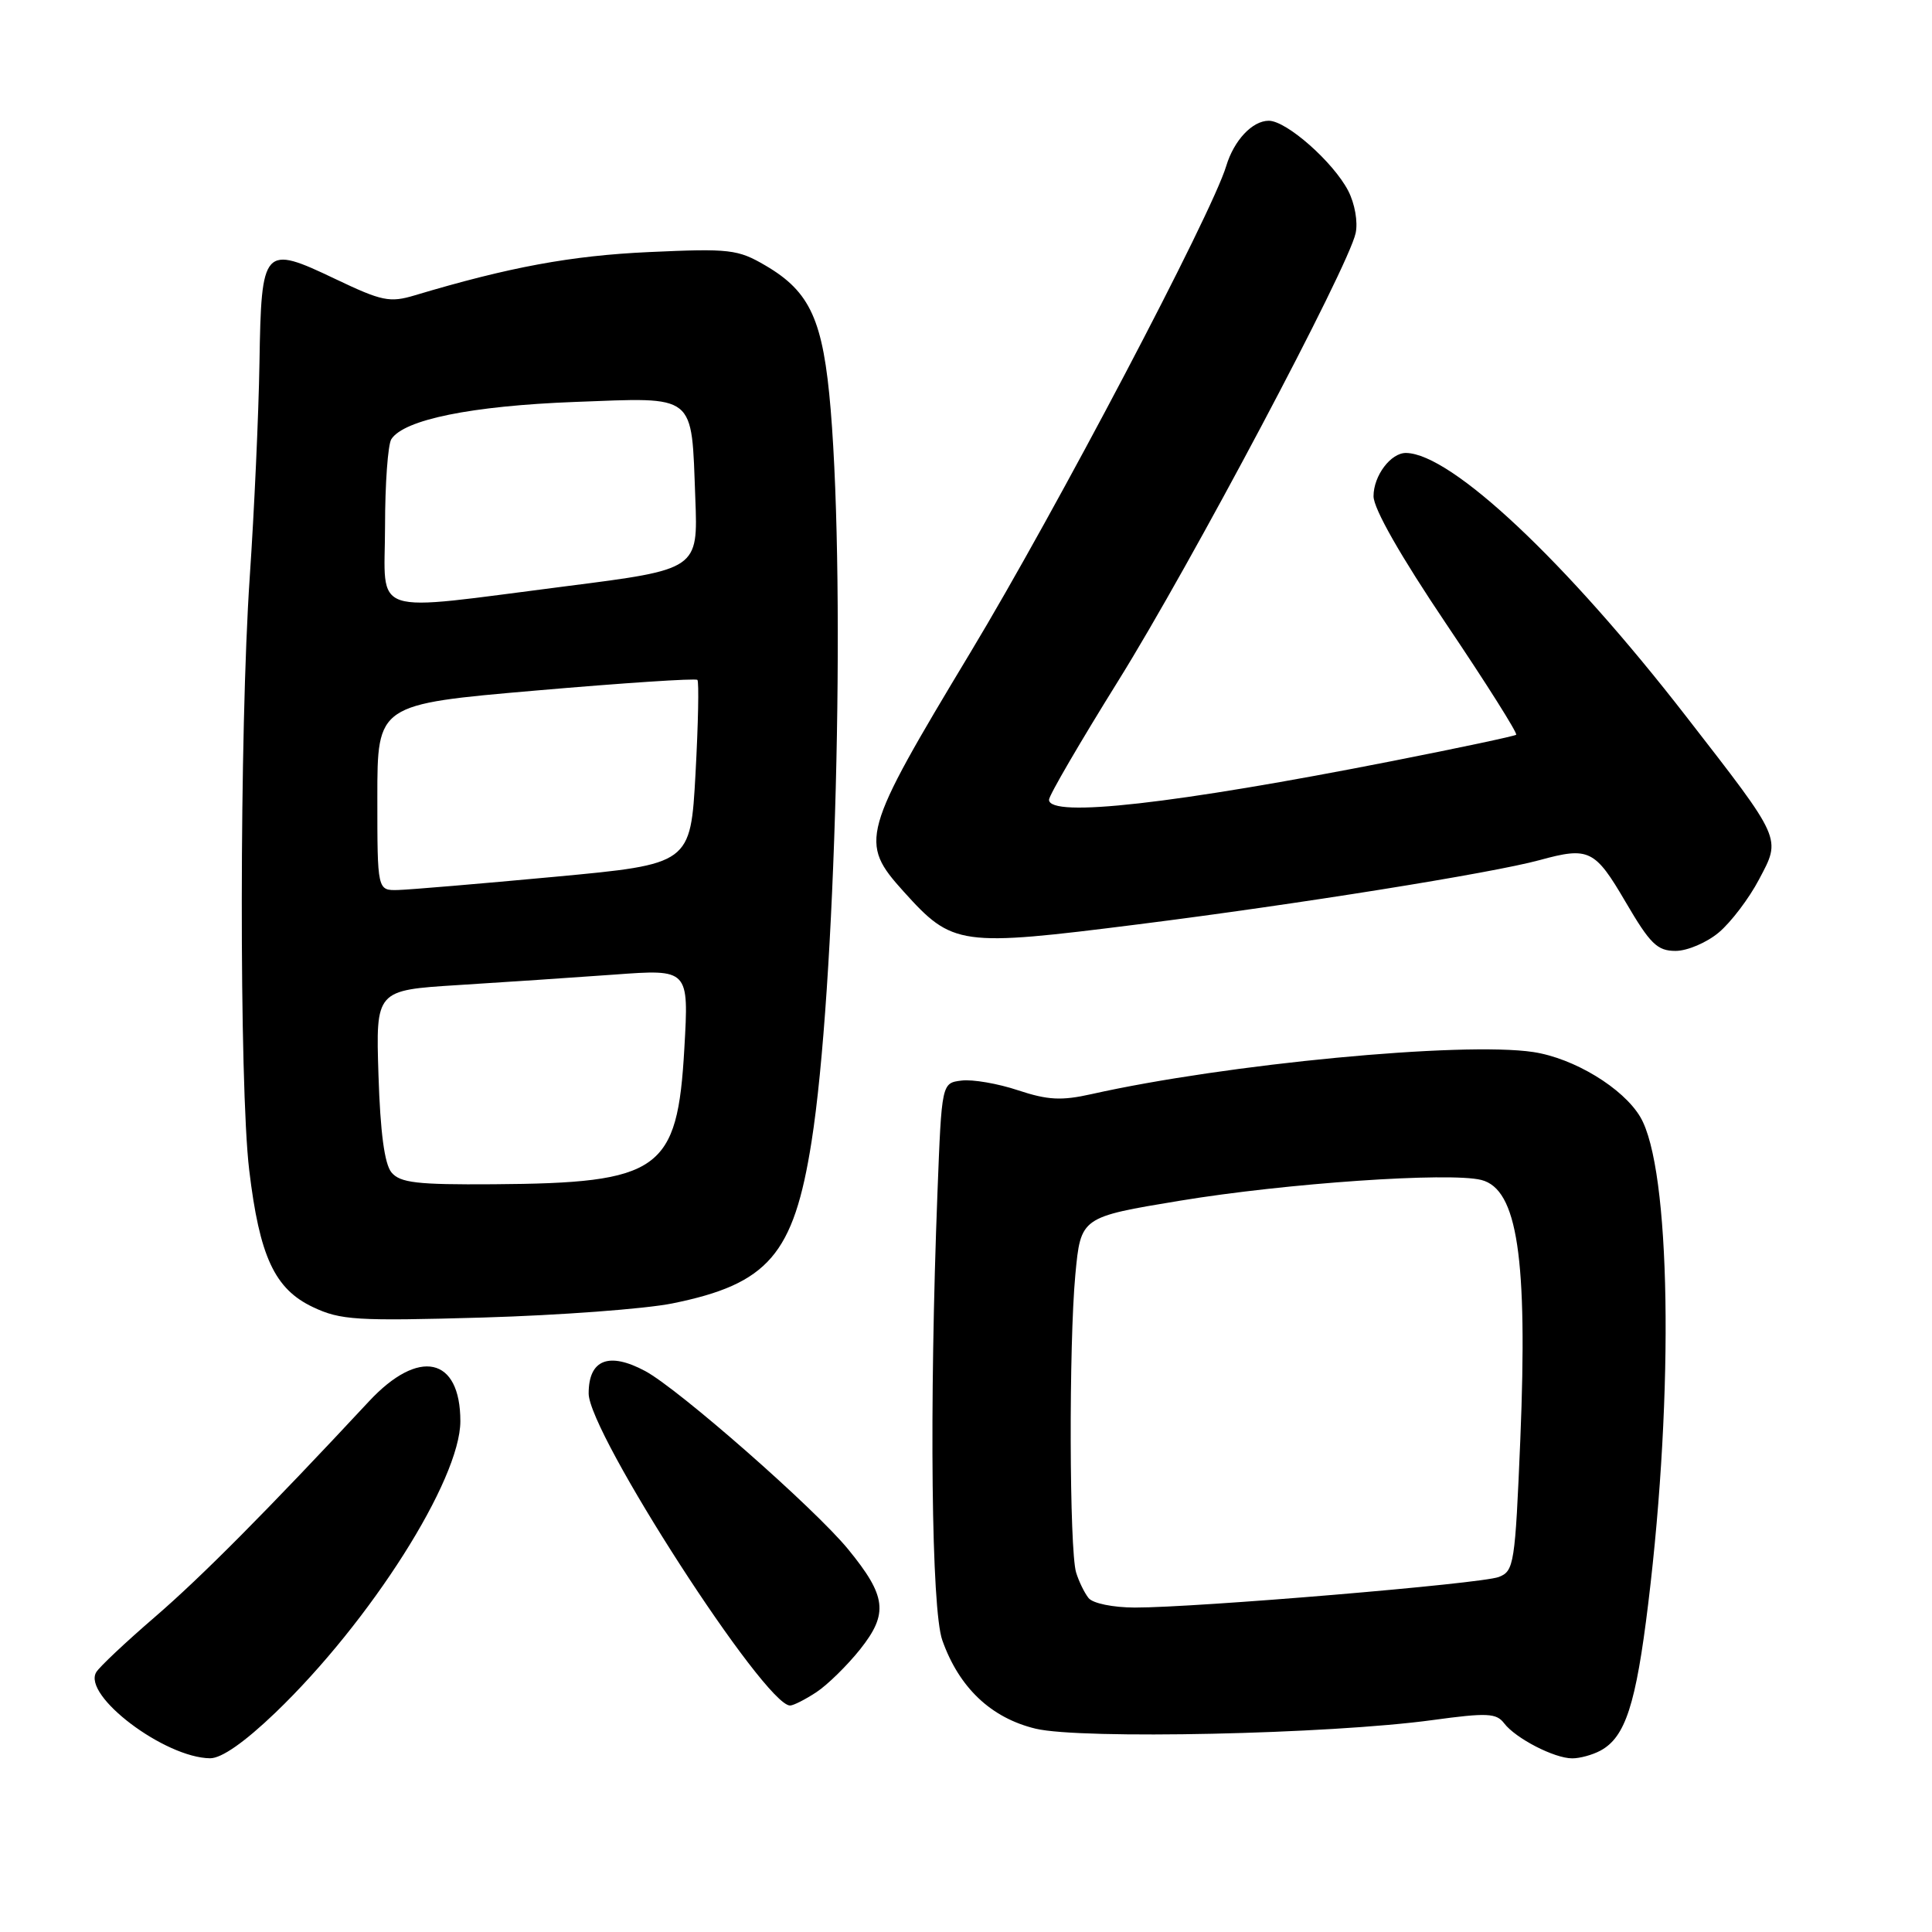 <?xml version="1.0" encoding="UTF-8" standalone="no"?>
<!DOCTYPE svg PUBLIC "-//W3C//DTD SVG 1.1//EN" "http://www.w3.org/Graphics/SVG/1.1/DTD/svg11.dtd" >
<svg xmlns="http://www.w3.org/2000/svg" xmlns:xlink="http://www.w3.org/1999/xlink" version="1.1" viewBox="0 0 256 256">
 <g >
 <path fill="currentColor"
d=" M 36.50 226.93 C 49.09 214.84 60.99 196.09 61.00 188.32 C 61.00 179.79 55.49 178.59 48.88 185.70 C 35.37 200.20 26.73 208.91 20.50 214.28 C 16.65 217.60 13.16 220.88 12.75 221.58 C 10.90 224.67 21.83 232.92 27.84 232.98 C 29.35 232.99 32.39 230.87 36.50 226.93 Z  M 212.06 231.97 C 215.36 230.20 216.77 225.88 218.40 212.47 C 221.85 184.19 221.37 154.81 217.35 148.01 C 215.08 144.17 208.55 140.21 203.16 139.40 C 193.79 137.99 162.45 140.98 144.61 144.98 C 140.64 145.87 138.83 145.77 134.90 144.47 C 132.24 143.58 128.87 143.00 127.42 143.18 C 124.78 143.50 124.78 143.50 124.22 158.00 C 123.12 186.48 123.41 213.25 124.86 217.34 C 127.08 223.62 131.32 227.64 137.23 229.06 C 143.26 230.50 176.12 229.79 189.81 227.92 C 197.06 226.93 198.28 226.99 199.31 228.35 C 200.83 230.34 205.95 232.99 208.32 232.99 C 209.31 233.00 211.00 232.54 212.06 231.97 Z  M 108.18 224.22 C 109.65 223.25 112.27 220.68 113.99 218.52 C 117.74 213.79 117.46 211.49 112.37 205.27 C 107.91 199.83 89.94 184.06 85.49 181.67 C 80.67 179.09 78.00 180.15 78.00 184.64 C 78.00 189.87 101.33 226.02 104.69 225.99 C 105.13 225.99 106.71 225.19 108.18 224.22 Z  M 89.09 172.71 C 101.82 170.13 105.17 166.24 107.53 151.30 C 110.70 131.23 112.08 78.58 110.07 54.28 C 109.08 42.43 107.38 38.67 101.44 35.19 C 97.77 33.04 96.72 32.91 86.00 33.40 C 75.68 33.87 67.46 35.39 54.97 39.13 C 51.64 40.13 50.61 39.91 44.46 36.98 C 34.88 32.41 34.63 32.69 34.38 48.08 C 34.27 54.91 33.69 67.70 33.09 76.50 C 31.72 96.68 31.68 143.85 33.02 155.03 C 34.39 166.50 36.39 170.80 41.47 173.20 C 45.13 174.93 47.21 175.06 64.00 174.58 C 74.17 174.28 85.46 173.44 89.09 172.71 Z  M 227.76 123.55 C 229.36 122.20 231.76 119.05 233.08 116.53 C 236.02 110.98 236.23 111.43 223.44 94.95 C 207.50 74.39 192.34 60.13 186.32 60.02 C 184.30 59.98 182.00 63.03 182.00 65.75 C 182.00 67.40 185.57 73.67 191.65 82.70 C 196.96 90.58 201.12 97.18 200.90 97.36 C 200.68 97.54 193.30 99.11 184.50 100.84 C 155.64 106.52 139.00 108.40 139.00 105.97 C 139.00 105.40 143.13 98.32 148.17 90.22 C 157.75 74.84 178.67 35.40 179.63 30.89 C 179.95 29.41 179.52 26.98 178.65 25.29 C 176.67 21.47 170.47 16.00 168.12 16.00 C 165.94 16.00 163.51 18.59 162.48 22.00 C 160.56 28.38 139.94 67.60 128.60 86.43 C 114.11 110.50 113.81 111.57 119.75 118.15 C 126.24 125.34 127.13 125.47 150.82 122.48 C 171.92 119.82 197.70 115.69 204.00 113.97 C 210.54 112.18 211.33 112.56 215.39 119.50 C 218.65 125.07 219.59 126.00 222.02 126.00 C 223.57 126.00 226.16 124.90 227.76 123.55 Z  M 144.24 211.75 C 143.69 211.06 142.95 209.54 142.59 208.36 C 141.69 205.40 141.62 178.17 142.49 168.88 C 143.21 161.27 143.21 161.27 156.35 159.10 C 170.39 156.78 192.04 155.29 196.28 156.35 C 201.07 157.56 202.44 166.67 201.45 190.73 C 200.76 207.26 200.62 208.19 198.59 208.96 C 196.25 209.86 158.54 213.02 150.37 213.01 C 147.48 213.00 144.81 212.46 144.24 211.75 Z  M 51.87 155.35 C 50.95 154.23 50.39 150.05 50.15 142.45 C 49.79 131.21 49.79 131.21 60.65 130.53 C 66.62 130.16 75.95 129.53 81.39 129.14 C 91.28 128.41 91.28 128.41 90.68 138.91 C 89.76 155.17 87.51 156.77 65.37 156.92 C 55.25 156.99 53.02 156.73 51.87 155.35 Z  M 50.00 105.66 C 50.00 93.32 50.00 93.32 71.01 91.50 C 82.56 90.50 92.19 89.86 92.41 90.09 C 92.63 90.32 92.52 95.90 92.16 102.50 C 91.50 114.50 91.50 114.50 73.50 116.18 C 63.60 117.10 54.26 117.89 52.75 117.93 C 50.00 118.00 50.00 118.00 50.00 105.66 Z  M 51.02 69.75 C 51.02 64.11 51.40 58.92 51.85 58.20 C 53.51 55.60 62.47 53.78 76.15 53.26 C 92.40 52.65 91.60 52.01 92.13 65.98 C 92.50 75.45 92.50 75.45 75.00 77.68 C 48.52 81.05 51.00 81.87 51.02 69.75 Z "/>
</g>
</svg>